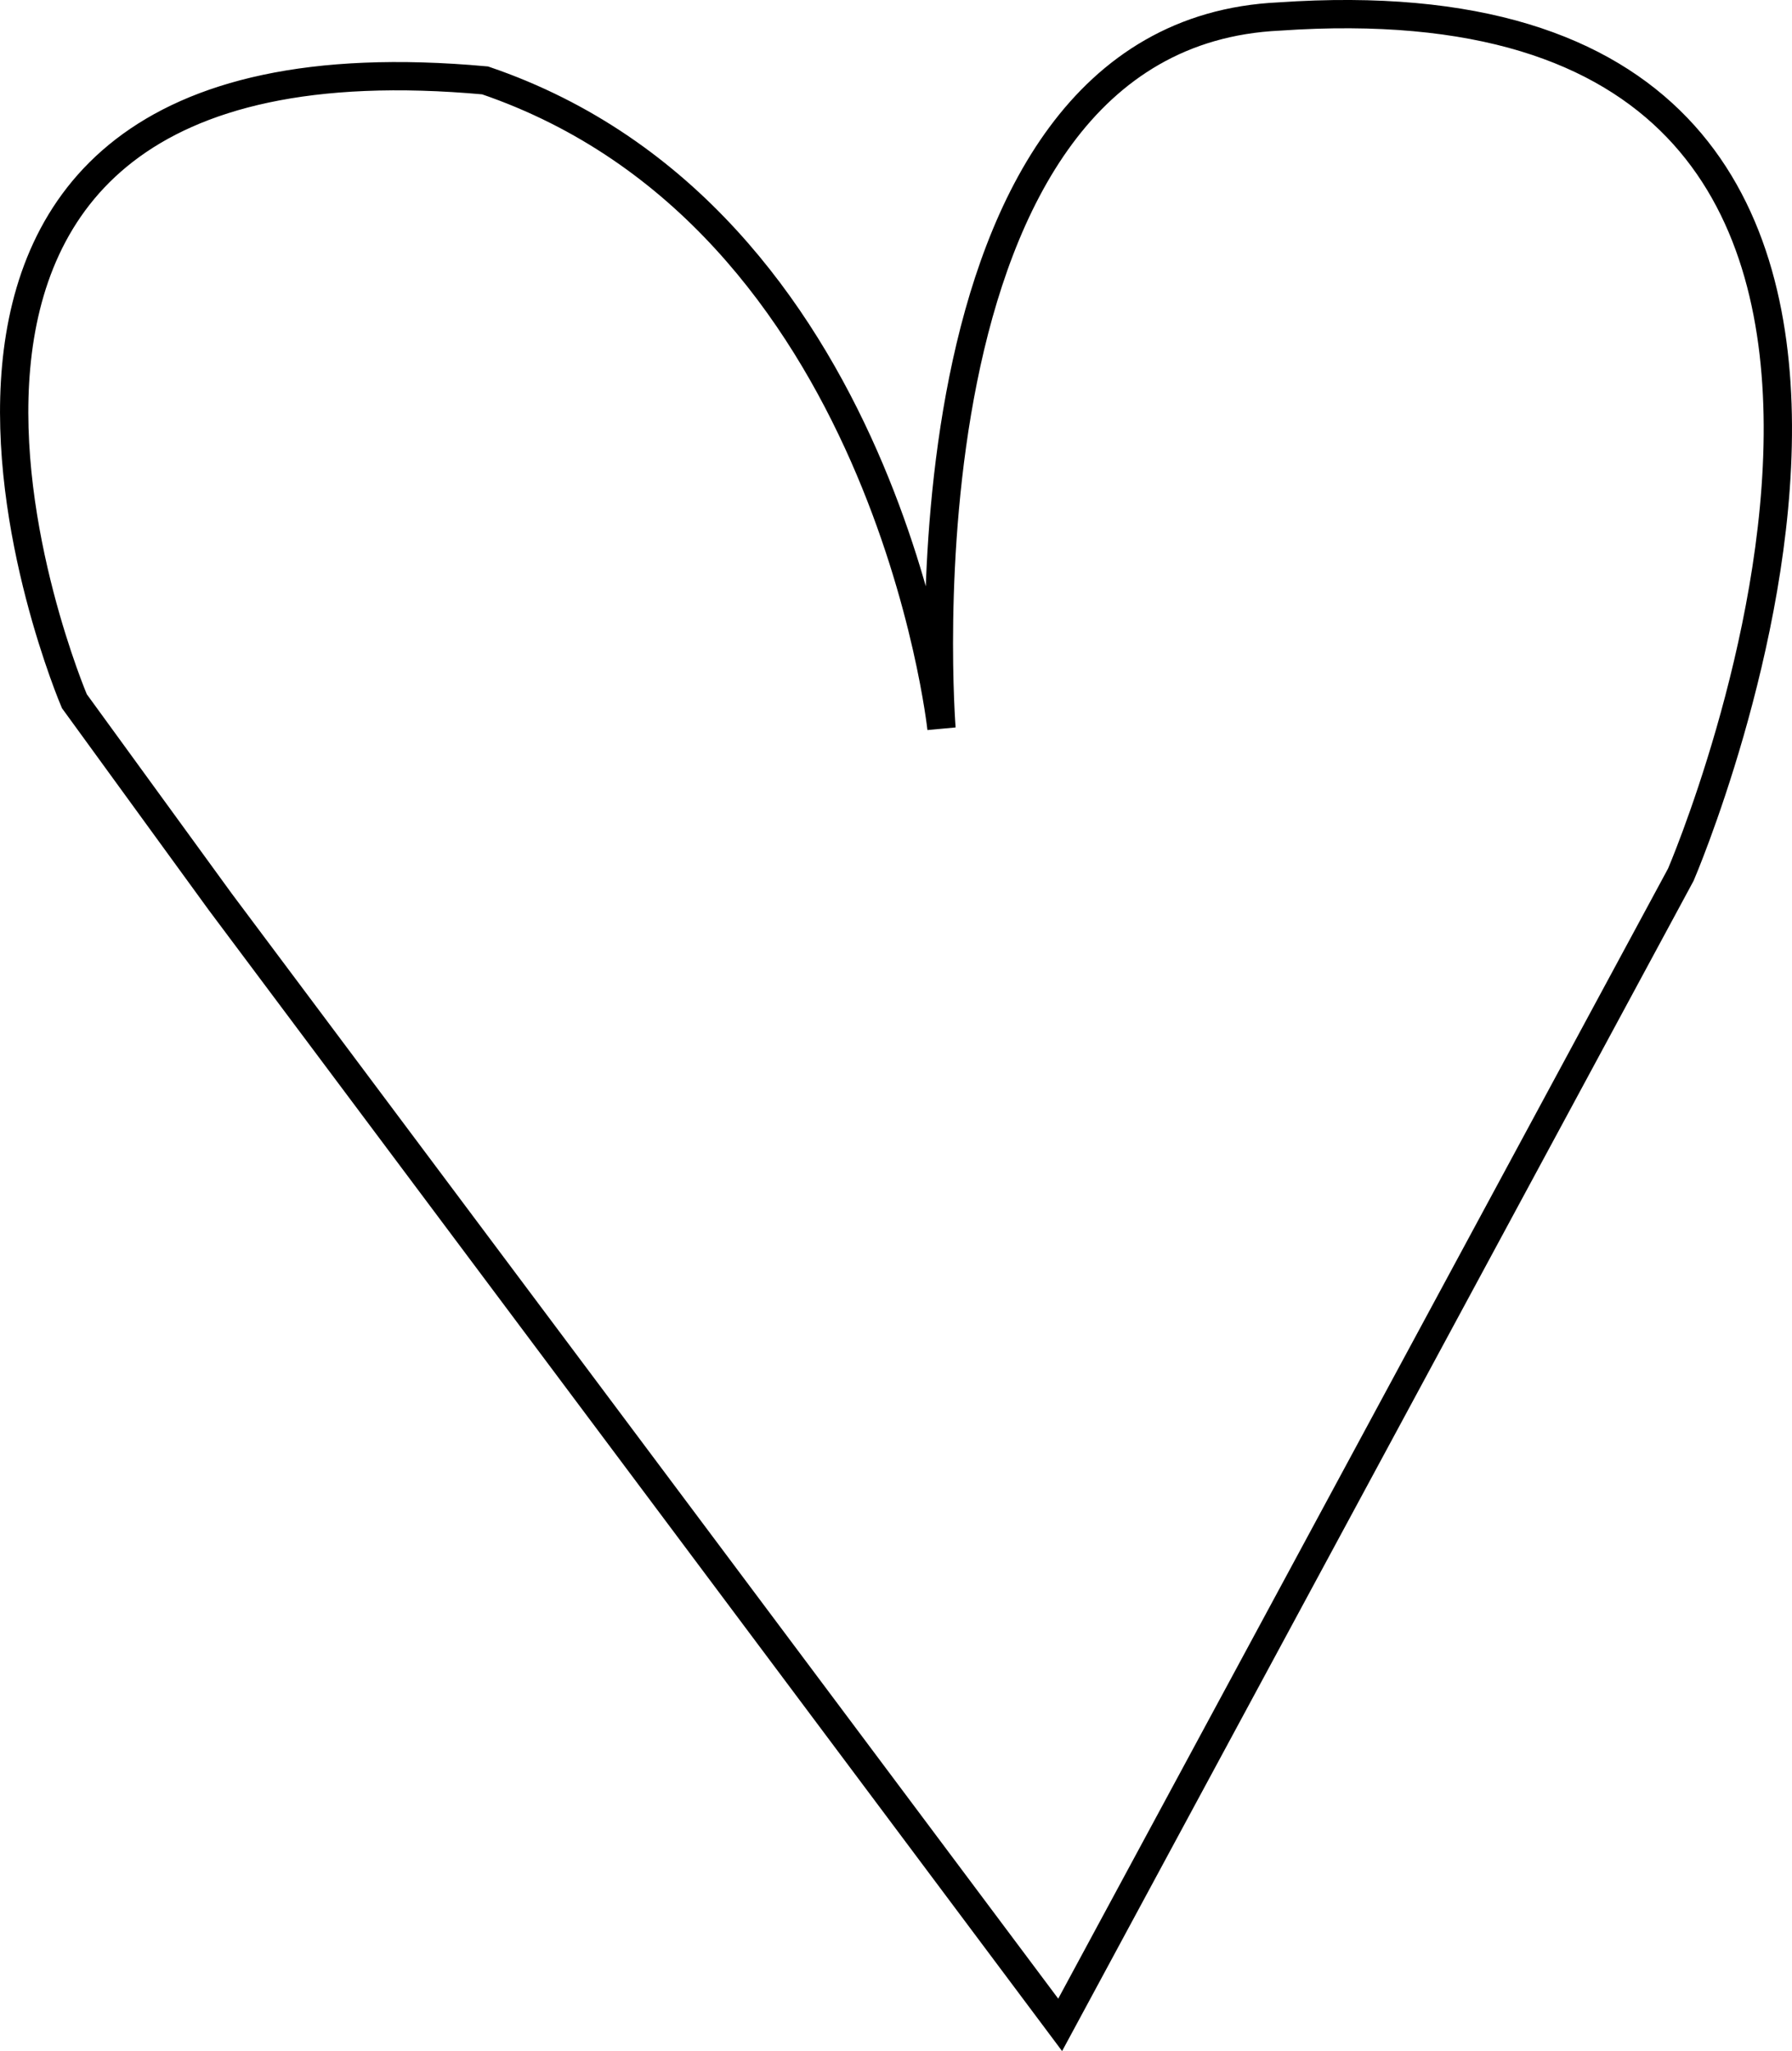 <?xml version="1.0" encoding="UTF-8" standalone="no"?>
<!-- Created with Inkscape (http://www.inkscape.org/) -->


<svg
   xmlns:osb="http://www.openswatchbook.org/uri/2009/osb"
   xmlns:dc="http://purl.org/dc/elements/1.1/"
   xmlns:cc="http://creativecommons.org/ns#"
   xmlns:rdf="http://www.w3.org/1999/02/22-rdf-syntax-ns#"
   xmlns:svg="http://www.w3.org/2000/svg"
   xmlns="http://www.w3.org/2000/svg"
   xmlns:sodipodi="http://sodipodi.sourceforge.net/DTD/sodipodi-0.dtd"
   xmlns:inkscape="http://www.inkscape.org/namespaces/inkscape"
   width="89.365mm"
   height="102.273mm"
   viewBox="0 0 316.647 362.385"
   id="svg6463"
   version="1.1"
   inkscape:version="0.91 r13725"
   sodipodi:docname="coeur.svg">
  <defs
     id="defs6465">
    <linearGradient
       id="linearGradient7120"
       osb:paint="solid">
      <stop
         style="stop-color:#000000;stop-opacity:1;"
         offset="0"
         id="stop7122" />
    </linearGradient>
  </defs>
  <sodipodi:namedview
     id="base"
     pagecolor="#ffffff"
     bordercolor="#666666"
     borderopacity="1.0"
     inkscape:pageopacity="0.0"
     inkscape:pageshadow="2"
     inkscape:zoom="0.5"
     inkscape:cx="-129.48941"
     inkscape:cy="106.42799"
     inkscape:document-units="px"
     inkscape:current-layer="layer1"
     showgrid="false"
     inkscape:window-width="1375"
     inkscape:window-height="876"
     inkscape:window-x="65"
     inkscape:window-y="24"
     inkscape:window-maximized="1"
     fit-margin-top="0"
     fit-margin-left="0"
     fit-margin-right="0"
     fit-margin-bottom="0" />

  <g
     inkscape:label="Calque 1"
     inkscape:groupmode="layer"
     id="layer1"
     transform="translate(-180.411,-267.188)">
    <path class="coeur"
       style="fill:none;fill-rule:evenodd;stroke:#000000;stroke-width:5;stroke-linecap:butt;stroke-linejoin:miter;stroke-miterlimit:4;stroke-dasharray:none;stroke-opacity:1"
       d="m 219.355,426.556 148.387,198.387 109.677,-203.226 c 0,0 69.355,-161.29 -70.968,-151.613 -69.355,3.226 -59.677,125.806 -59.677,125.806 0,0 -9.677,-90.323 -80.645,-114.516 -124.194,-11.29 -72.581,109.677 -72.581,109.677 z">
        <animateTransform
          attributeName="transform"
          attributeType="XML"
          type="translate"
          values="0,9;0,-9;0,9"
          dur="1s"
          repeatCount="indefinite"/>

    </path>
  </g>
</svg>
